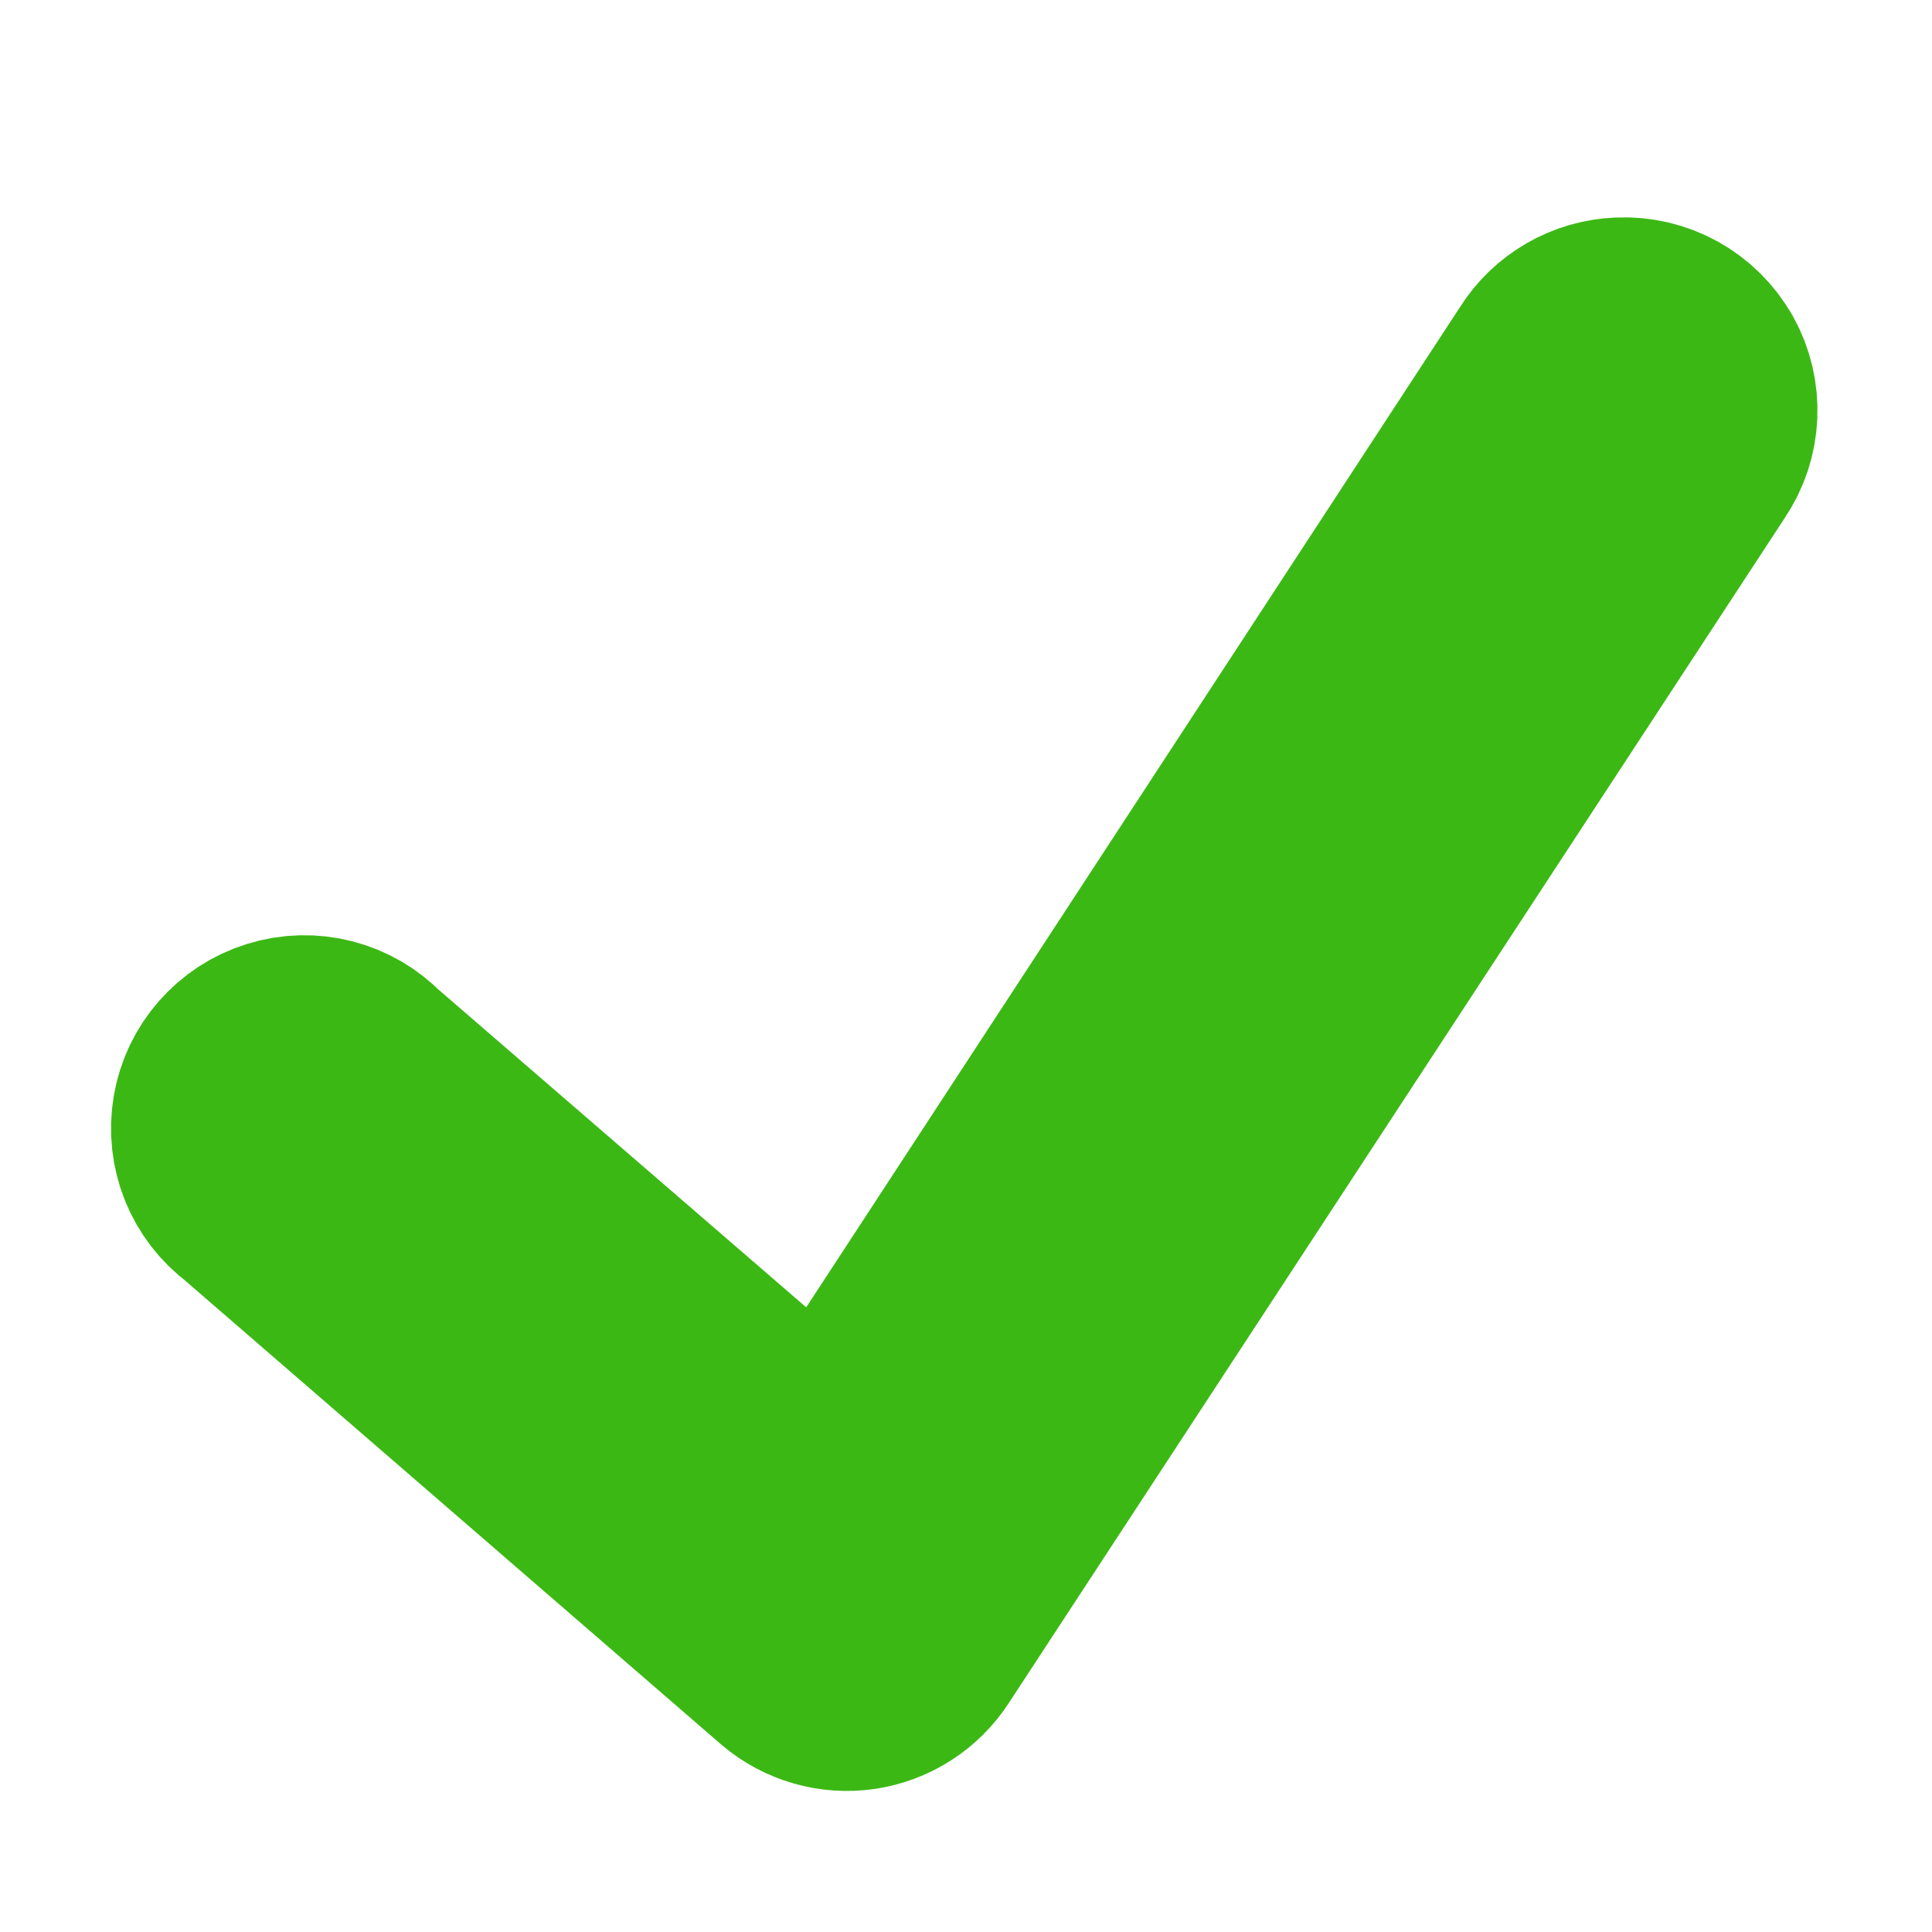 <svg xmlns="http://www.w3.org/2000/svg" xmlns:xlink="http://www.w3.org/1999/xlink" viewBox="0,0,256,256" width="50px" height="50px" fill-rule="nonzero"><g fill="#3cb815" fill-rule="nonzero" stroke="none" stroke-width="none" stroke-linecap="butt" stroke-linejoin="none" stroke-miterlimit="10" stroke-dasharray="" stroke-dashoffset="0" font-family="none" font-weight="none" font-size="none" text-anchor="none" style="mix-blend-mode: normal"><path transform="scale(5.12,5.12)" d="M43.781,9.645c0.371,0.664 0.336,1.477 -0.094,2.105l-20.094,30.688c-0.312,0.48 -0.816,0.805 -1.387,0.891c-0.566,0.082 -1.145,-0.082 -1.582,-0.453l-13.938,-12.062c-0.609,-0.449 -0.91,-1.199 -0.785,-1.945c0.125,-0.742 0.66,-1.352 1.379,-1.574c0.723,-0.227 1.508,-0.023 2.031,0.52l12.188,10.531l18.812,-28.781c0.352,-0.562 0.961,-0.914 1.625,-0.938c0.758,-0.035 1.473,0.359 1.844,1.02z" id="strokeMainSVG" stroke="#3cb815" stroke-width="6" stroke-linejoin="round"></path><g transform="scale(5.12,5.12)" stroke="none" stroke-width="1" stroke-linejoin="miter"><path d="M41.938,8.625c-0.664,0.023 -1.273,0.375 -1.625,0.938l-18.812,28.781l-12.188,-10.531c-0.523,-0.543 -1.309,-0.746 -2.031,-0.52c-0.719,0.223 -1.254,0.832 -1.379,1.574c-0.125,0.746 0.176,1.496 0.785,1.945l13.938,12.062c0.438,0.371 1.016,0.535 1.582,0.453c0.57,-0.086 1.074,-0.41 1.387,-0.891l20.094,-30.688c0.43,-0.629 0.465,-1.441 0.094,-2.105c-0.371,-0.66 -1.086,-1.055 -1.844,-1.02z"></path></g></g></svg>